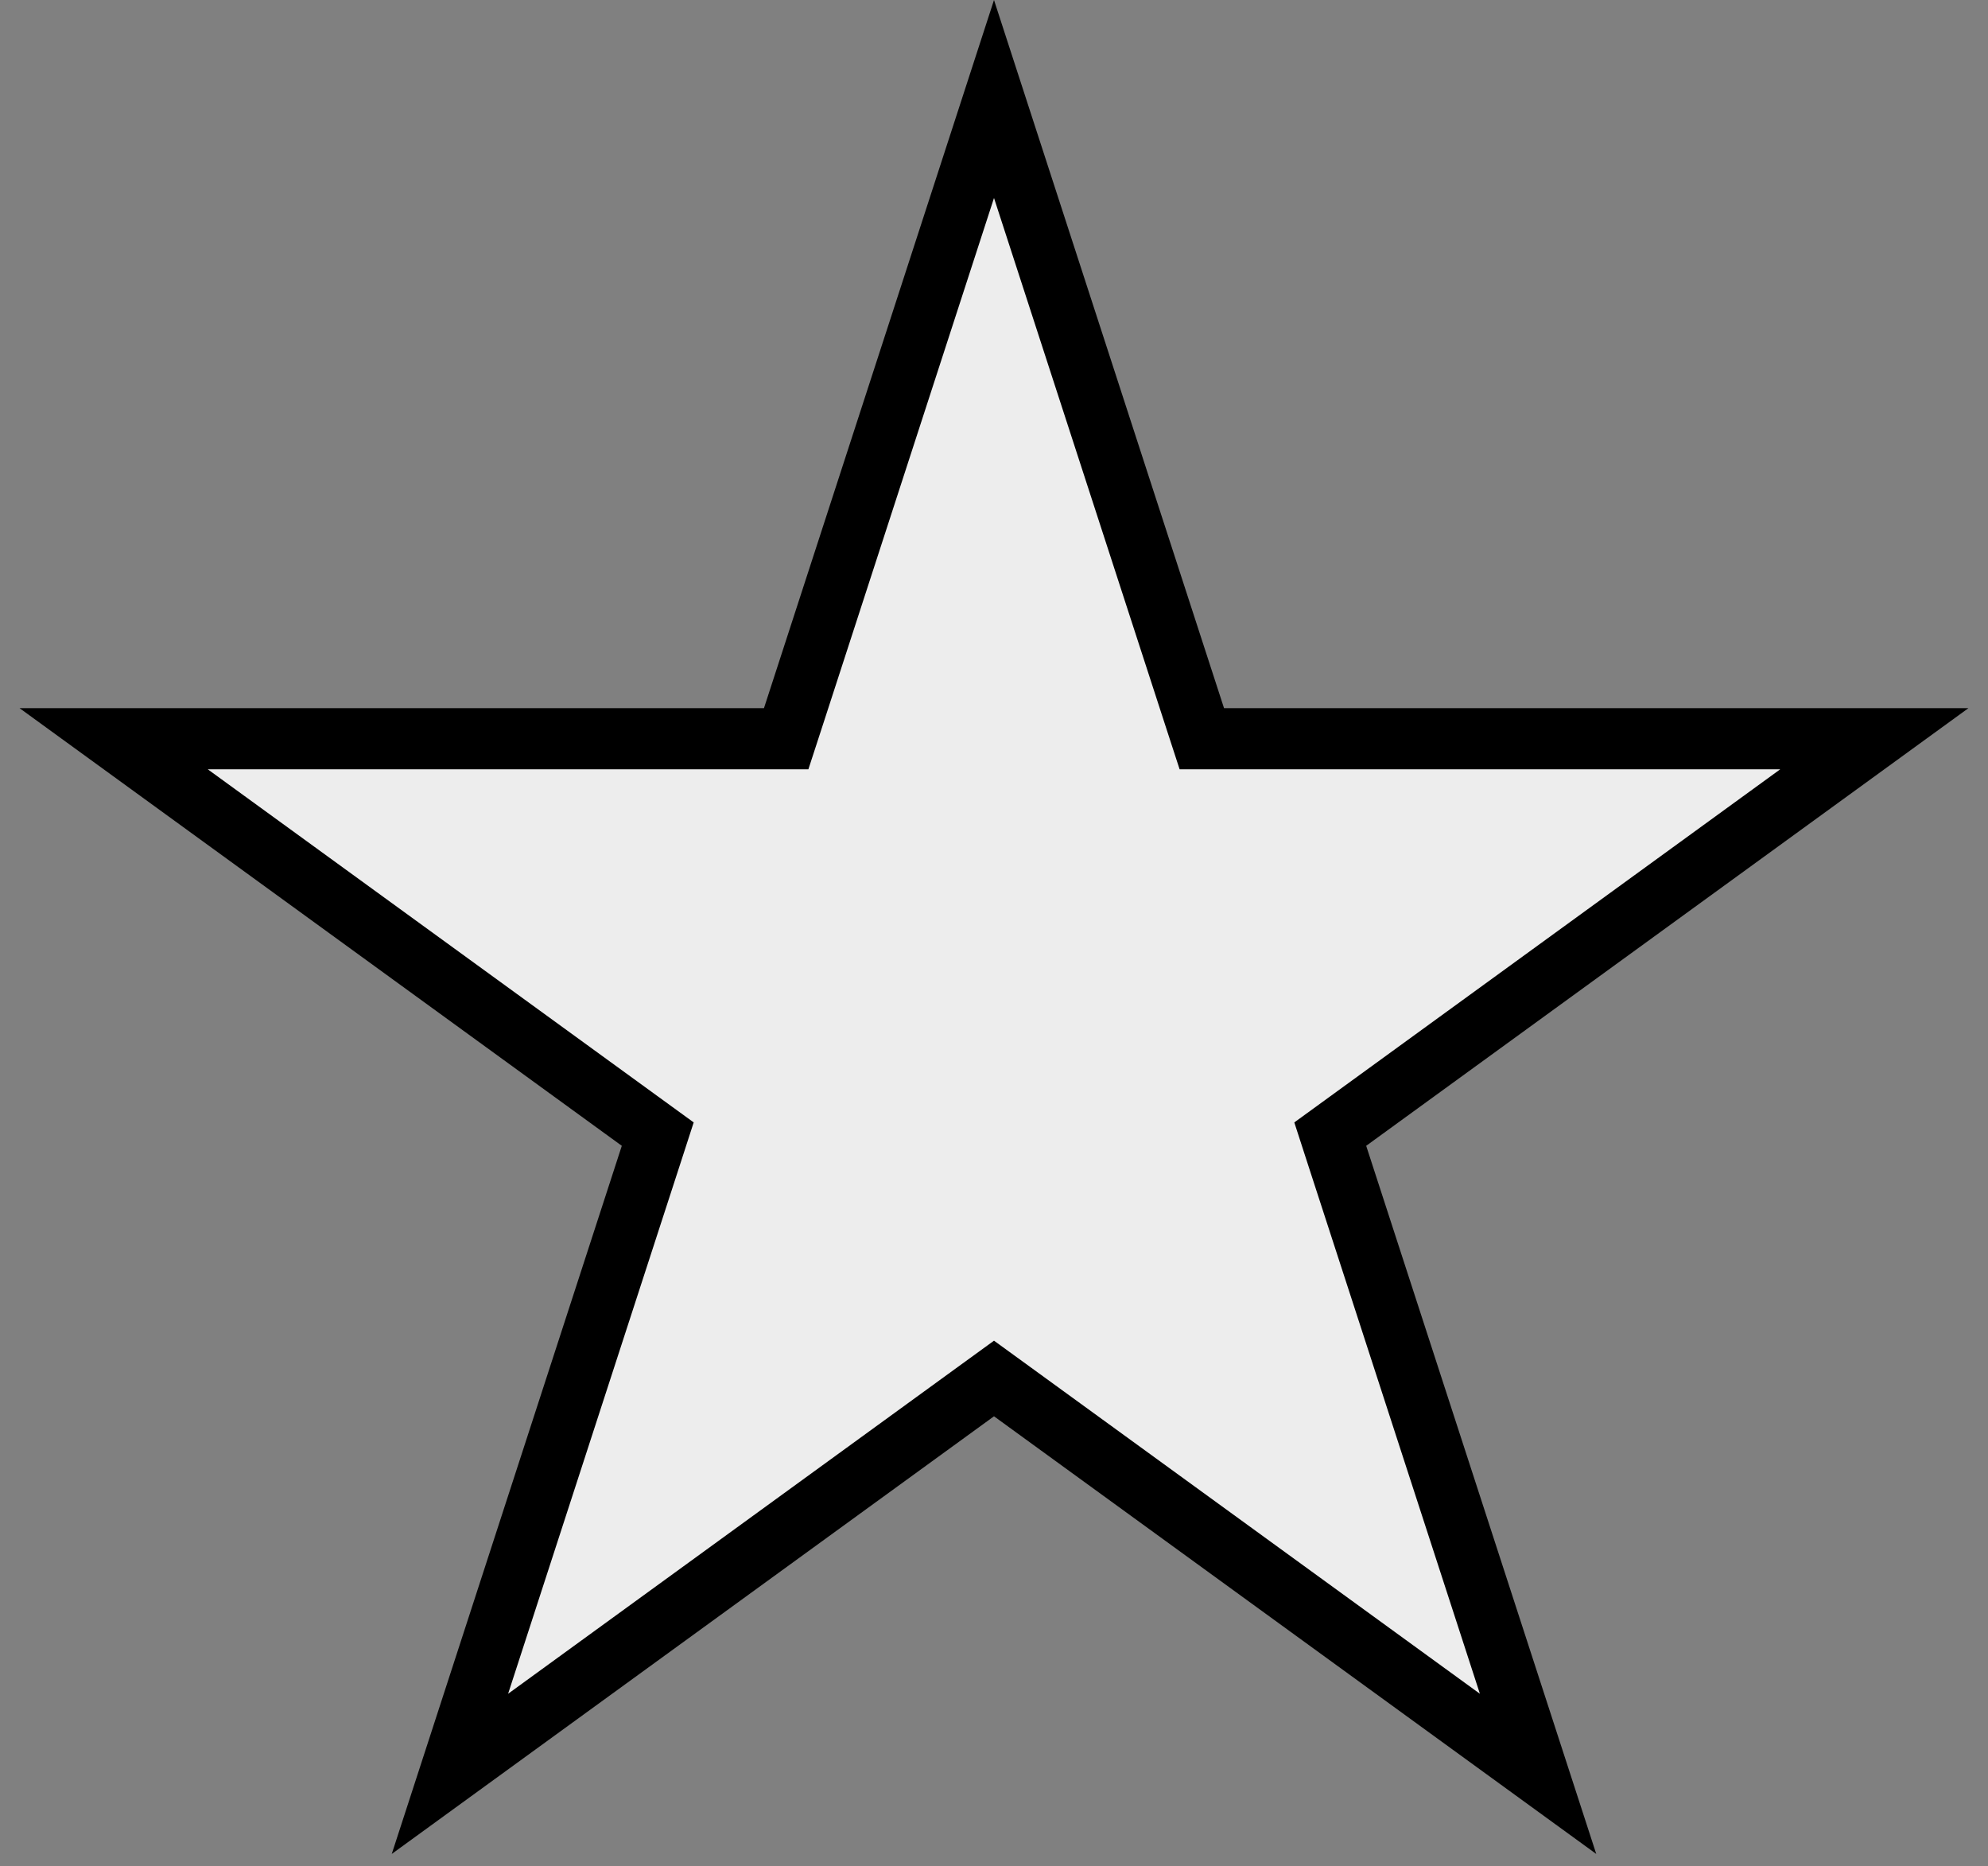 <svg width="65" height="61" viewBox="0 0 65 61" fill="none" xmlns="http://www.w3.org/2000/svg">
<rect x="0" y="0" width="65" height="61" fill="#808080" stroke="none"/>
<path d="M32.5 3.236L39.07 23.457L39.295 24.148H40.021H61.283L44.082 36.645L43.494 37.072L43.718 37.763L50.289 57.984L33.088 45.487L32.5 45.06L31.912 45.487L14.711 57.984L21.282 37.763L21.506 37.072L20.918 36.645L3.717 24.148H24.979H25.705L25.93 23.457L32.5 3.236Z" fill="#EDEDED" stroke="black" stroke-width="2"/>
</svg>
